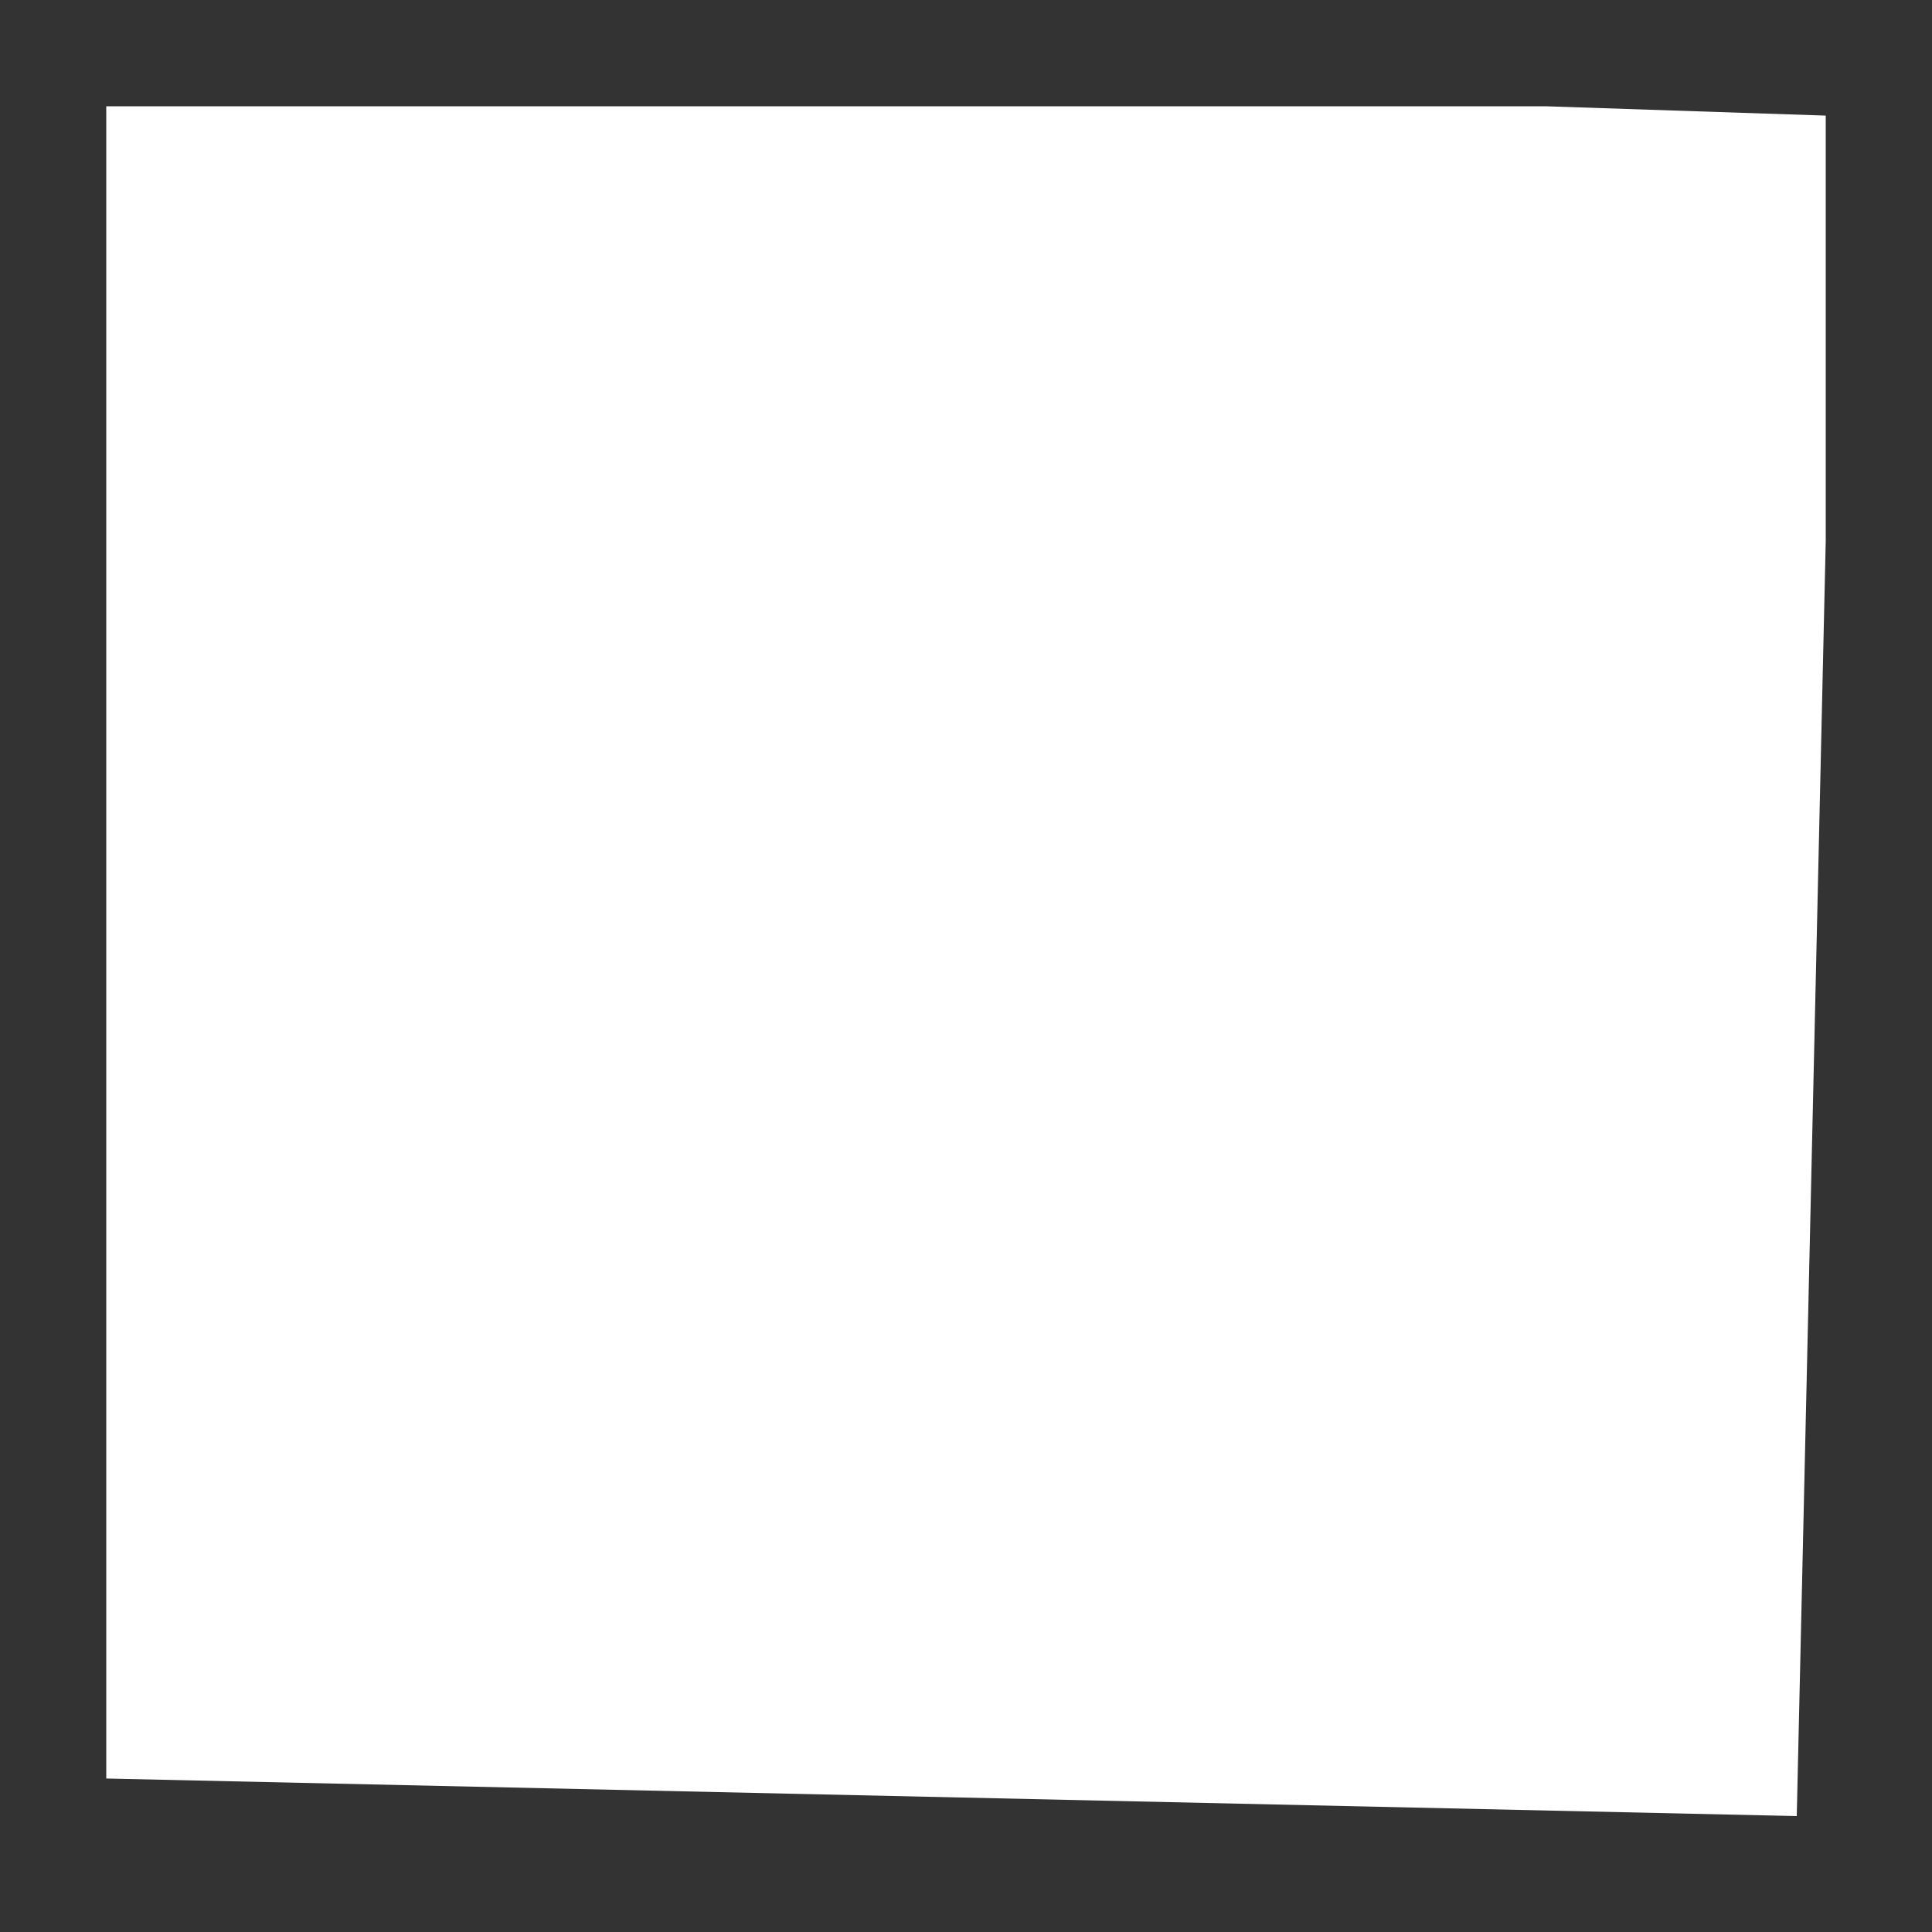 <svg width="1000" height="1000" viewBox="0 0 100 100" xmlns="http://www.w3.org/2000/svg"><rect x="0" y="0" width="100" height="100" fill="#333333" stroke="none"/><defs><clipPath id="a"><path d="M5.5 5.5h89v89h-89z"/></clipPath></defs><path d="m5 3 90 3-2 88-90-2Z" fill="#fff" clip-path="url(#a)"/></svg>
